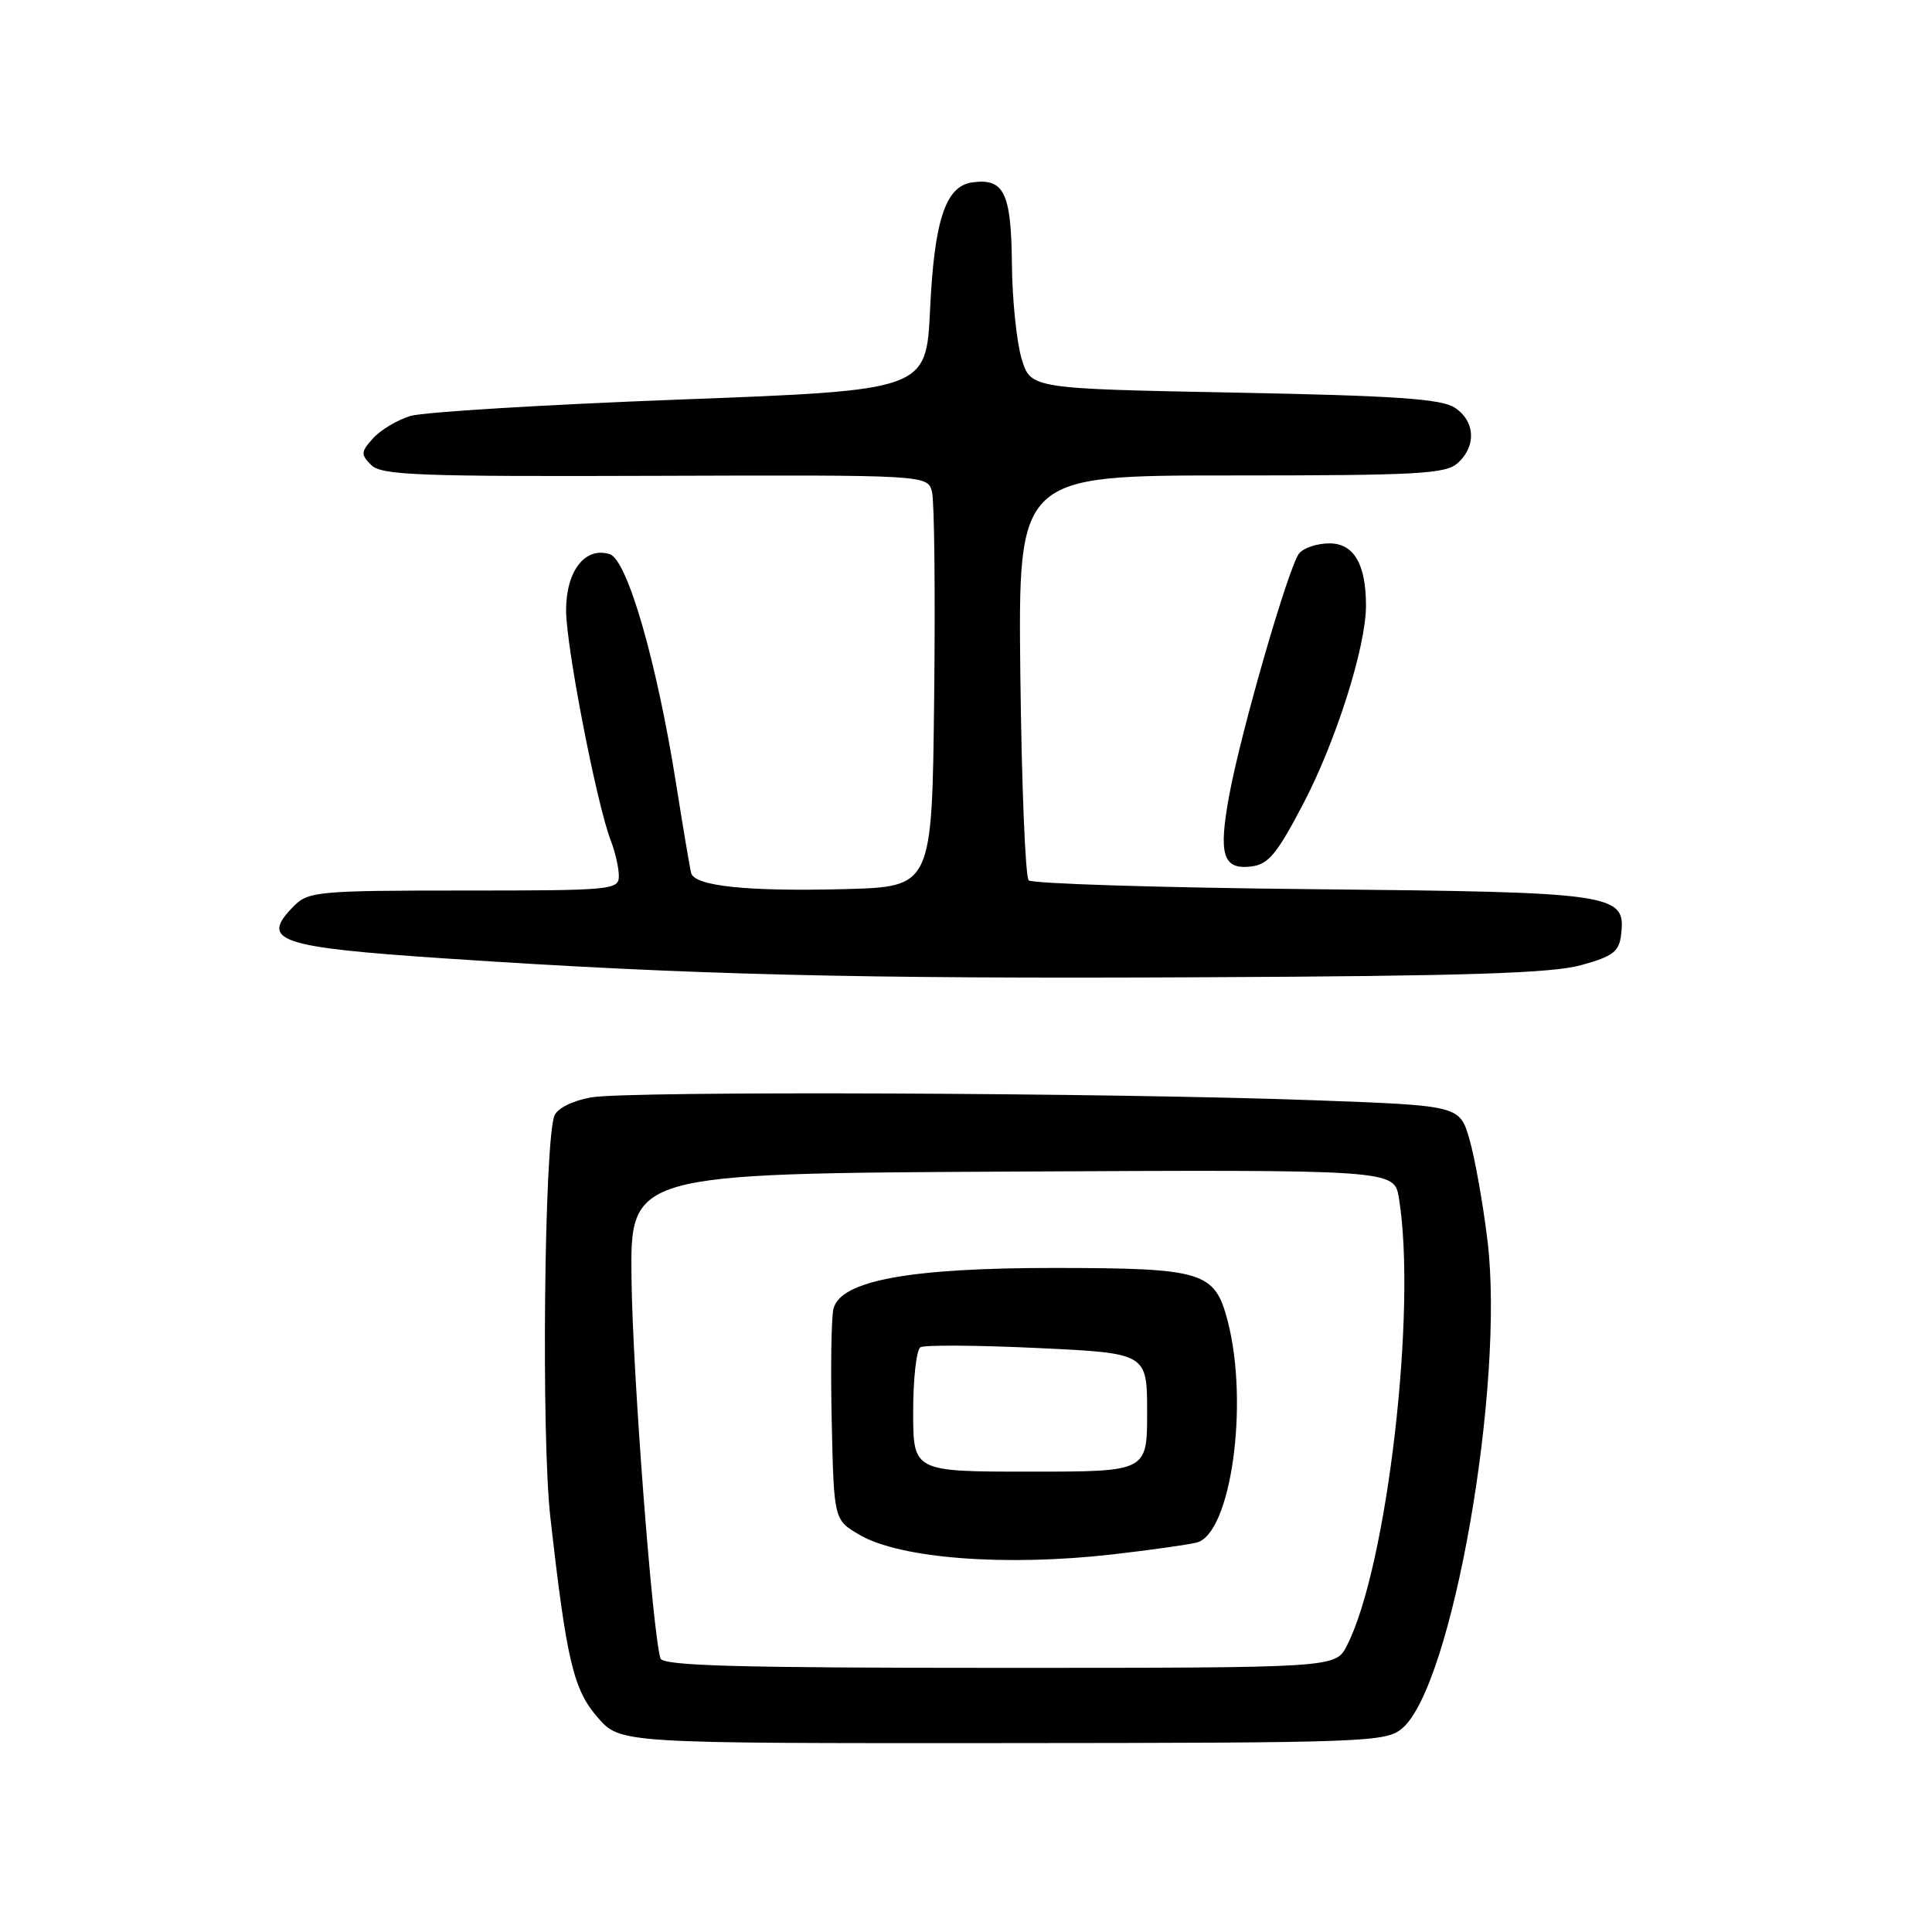<?xml version="1.0" encoding="UTF-8" standalone="no"?>
<!DOCTYPE svg PUBLIC "-//W3C//DTD SVG 1.1//EN" "http://www.w3.org/Graphics/SVG/1.1/DTD/svg11.dtd" >
<svg xmlns="http://www.w3.org/2000/svg" xmlns:xlink="http://www.w3.org/1999/xlink" version="1.1" viewBox="0 0 256 256">
 <g >
 <path fill="currentColor"
d=" M 185.78 229.03 C 192.42 223.49 199.42 183.49 197.10 164.39 C 196.51 159.50 195.43 153.47 194.72 151.00 C 193.42 146.50 193.42 146.50 174.46 145.80 C 147.32 144.79 83.26 144.53 78.33 145.41 C 75.89 145.84 73.87 146.84 73.47 147.82 C 72.12 151.13 71.71 190.31 72.92 201.00 C 75.07 220.06 75.98 223.91 79.22 227.60 C 82.21 231.00 82.21 231.00 132.85 230.97 C 181.15 230.94 183.61 230.84 185.78 229.03 Z  M 209.50 127.89 C 213.76 126.71 214.55 126.10 214.81 123.81 C 215.43 118.41 214.11 118.22 173.81 117.82 C 153.63 117.62 136.76 117.09 136.31 116.65 C 135.86 116.20 135.37 103.95 135.20 89.42 C 134.91 63.00 134.91 63.00 163.12 63.00 C 187.98 63.00 191.56 62.80 193.17 61.35 C 195.66 59.09 195.47 55.79 192.75 54.01 C 190.97 52.85 184.89 52.43 163.53 52.02 C 136.56 51.50 136.56 51.50 135.36 47.50 C 134.70 45.30 134.12 39.62 134.08 34.87 C 133.99 25.54 133.03 23.57 128.81 24.17 C 125.29 24.68 123.80 29.16 123.24 41.01 C 122.73 51.71 122.73 51.71 90.12 52.94 C 72.18 53.62 56.09 54.60 54.37 55.12 C 52.65 55.65 50.43 56.97 49.44 58.07 C 47.81 59.87 47.78 60.21 49.19 61.62 C 50.54 62.97 55.41 63.16 86.84 63.05 C 122.94 62.93 122.94 62.93 123.50 65.21 C 123.81 66.47 123.94 78.75 123.78 92.50 C 123.50 117.50 123.50 117.50 112.00 117.81 C 99.03 118.15 92.03 117.42 91.58 115.68 C 91.41 115.03 90.53 109.78 89.61 104.00 C 87.05 87.77 83.13 74.17 80.79 73.43 C 77.52 72.40 75.00 75.66 75.01 80.90 C 75.02 85.72 79.05 106.47 80.91 111.32 C 81.51 112.86 82.00 115.00 82.00 116.07 C 82.00 117.92 81.10 118.00 61.50 118.00 C 42.33 118.00 40.87 118.13 39.00 120.00 C 34.33 124.67 36.70 125.50 59.00 127.00 C 91.41 129.17 113.37 129.72 159.50 129.49 C 194.27 129.33 205.64 128.96 209.50 127.89 Z  M 172.69 106.50 C 177.03 98.22 181.00 85.68 181.00 80.25 C 181.00 74.73 179.39 72.00 176.15 72.00 C 174.55 72.00 172.75 72.59 172.15 73.32 C 170.78 74.97 164.45 96.85 162.88 105.37 C 161.43 113.24 162.03 115.24 165.74 114.82 C 168.06 114.55 169.16 113.24 172.69 106.50 Z  M 87.52 219.75 C 86.48 216.59 83.83 182.06 83.68 169.50 C 83.50 155.50 83.50 155.50 134.12 155.24 C 184.74 154.98 184.74 154.98 185.36 158.74 C 187.78 173.42 183.79 207.78 178.45 218.09 C 176.95 221.00 176.95 221.00 132.44 221.00 C 97.73 221.00 87.85 220.73 87.52 219.75 Z  M 147.47 205.96 C 152.40 205.39 157.39 204.69 158.56 204.40 C 163.11 203.25 165.53 185.98 162.67 175.02 C 160.96 168.49 159.46 168.03 139.73 168.01 C 120.53 168.00 111.36 169.69 110.44 173.42 C 110.15 174.56 110.05 181.33 110.21 188.45 C 110.50 201.39 110.50 201.39 113.90 203.38 C 119.29 206.52 133.22 207.59 147.47 205.96 Z  M 121.00 187.06 C 121.00 182.69 121.43 178.85 121.96 178.52 C 122.49 178.20 129.47 178.24 137.46 178.62 C 152.00 179.30 152.00 179.30 152.00 187.15 C 152.00 195.00 152.00 195.00 136.50 195.00 C 121.00 195.00 121.00 195.00 121.00 187.06 Z "/>
</g>
</svg>